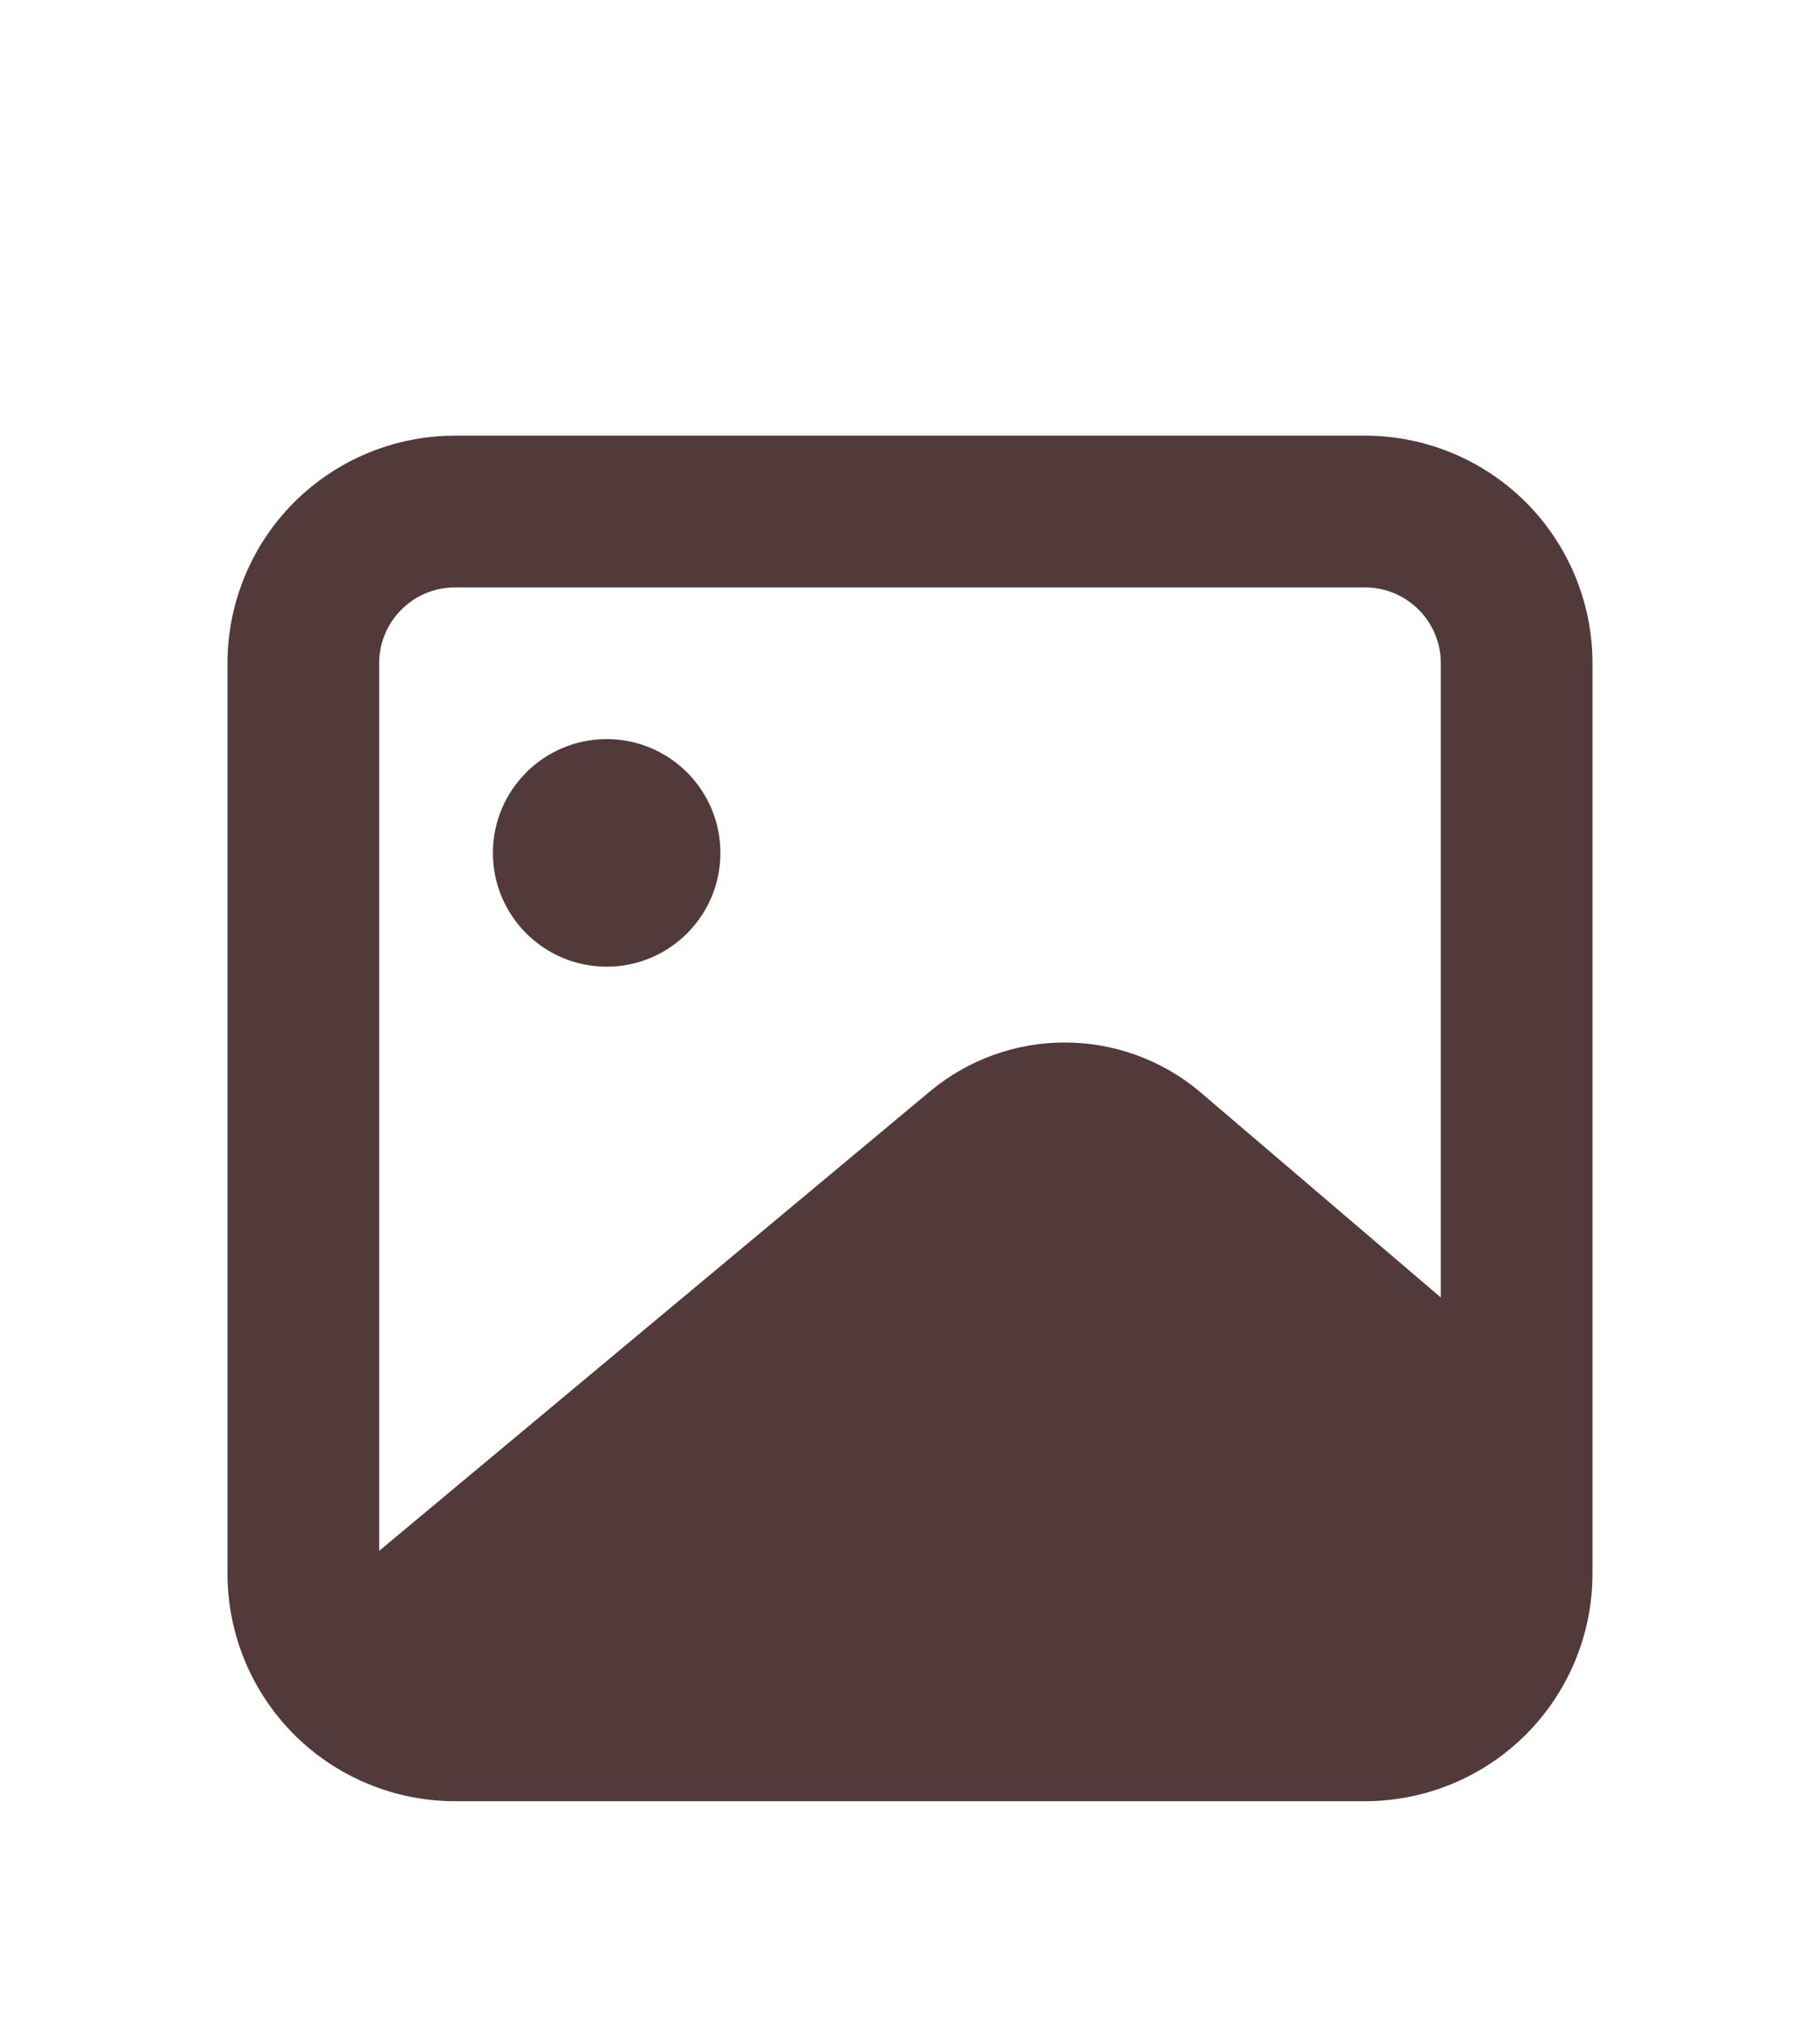 <svg width="35" height="39" viewBox="0 0 35 39" fill="none" xmlns="http://www.w3.org/2000/svg">
<g filter="url(#filter0_d_2885_162)">
<path d="M26.25 4.375H8.75C7.59 4.375 6.477 4.836 5.656 5.656C4.836 6.477 4.375 7.59 4.375 8.75V26.25C4.375 27.41 4.836 28.523 5.656 29.344C6.477 30.164 7.59 30.625 8.75 30.625H26.25C27.41 30.625 28.523 30.164 29.344 29.344C30.164 28.523 30.625 27.41 30.625 26.25V8.75C30.625 7.59 30.164 6.477 29.344 5.656C28.523 4.836 27.41 4.375 26.25 4.375ZM8.75 7.292H26.25C26.637 7.292 27.008 7.445 27.281 7.719C27.555 7.992 27.708 8.363 27.708 8.75V20.942L23.042 16.96C22.319 16.366 21.411 16.04 20.475 16.04C19.539 16.04 18.631 16.366 17.908 16.96L7.292 25.812V8.75C7.292 8.363 7.445 7.992 7.719 7.719C7.992 7.445 8.363 7.292 8.75 7.292Z" fill="#533A3A"/>
<path d="M11.667 14.583C12.875 14.583 13.854 13.604 13.854 12.396C13.854 11.188 12.875 10.208 11.667 10.208C10.459 10.208 9.479 11.188 9.479 12.396C9.479 13.604 10.459 14.583 11.667 14.583Z" fill="#533A3A"/>
</g>
<defs>
<filter id="filter0_d_2885_162" x="0.375" y="4.375" width="34.25" height="34.25" filterUnits="userSpaceOnUse" color-interpolation-filters="sRGB">
<feFlood flood-opacity="0" result="BackgroundImageFix"/>
<feColorMatrix in="SourceAlpha" type="matrix" values="0 0 0 0 0 0 0 0 0 0 0 0 0 0 0 0 0 0 127 0" result="hardAlpha"/>
<feOffset dy="4"/>
<feGaussianBlur stdDeviation="2"/>
<feComposite in2="hardAlpha" operator="out"/>
<feColorMatrix type="matrix" values="0 0 0 0 0 0 0 0 0 0 0 0 0 0 0 0 0 0 0.25 0"/>
<feBlend mode="normal" in2="BackgroundImageFix" result="effect1_dropShadow_2885_162"/>
<feBlend mode="normal" in="SourceGraphic" in2="effect1_dropShadow_2885_162" result="shape"/>
</filter>
</defs>
</svg>
